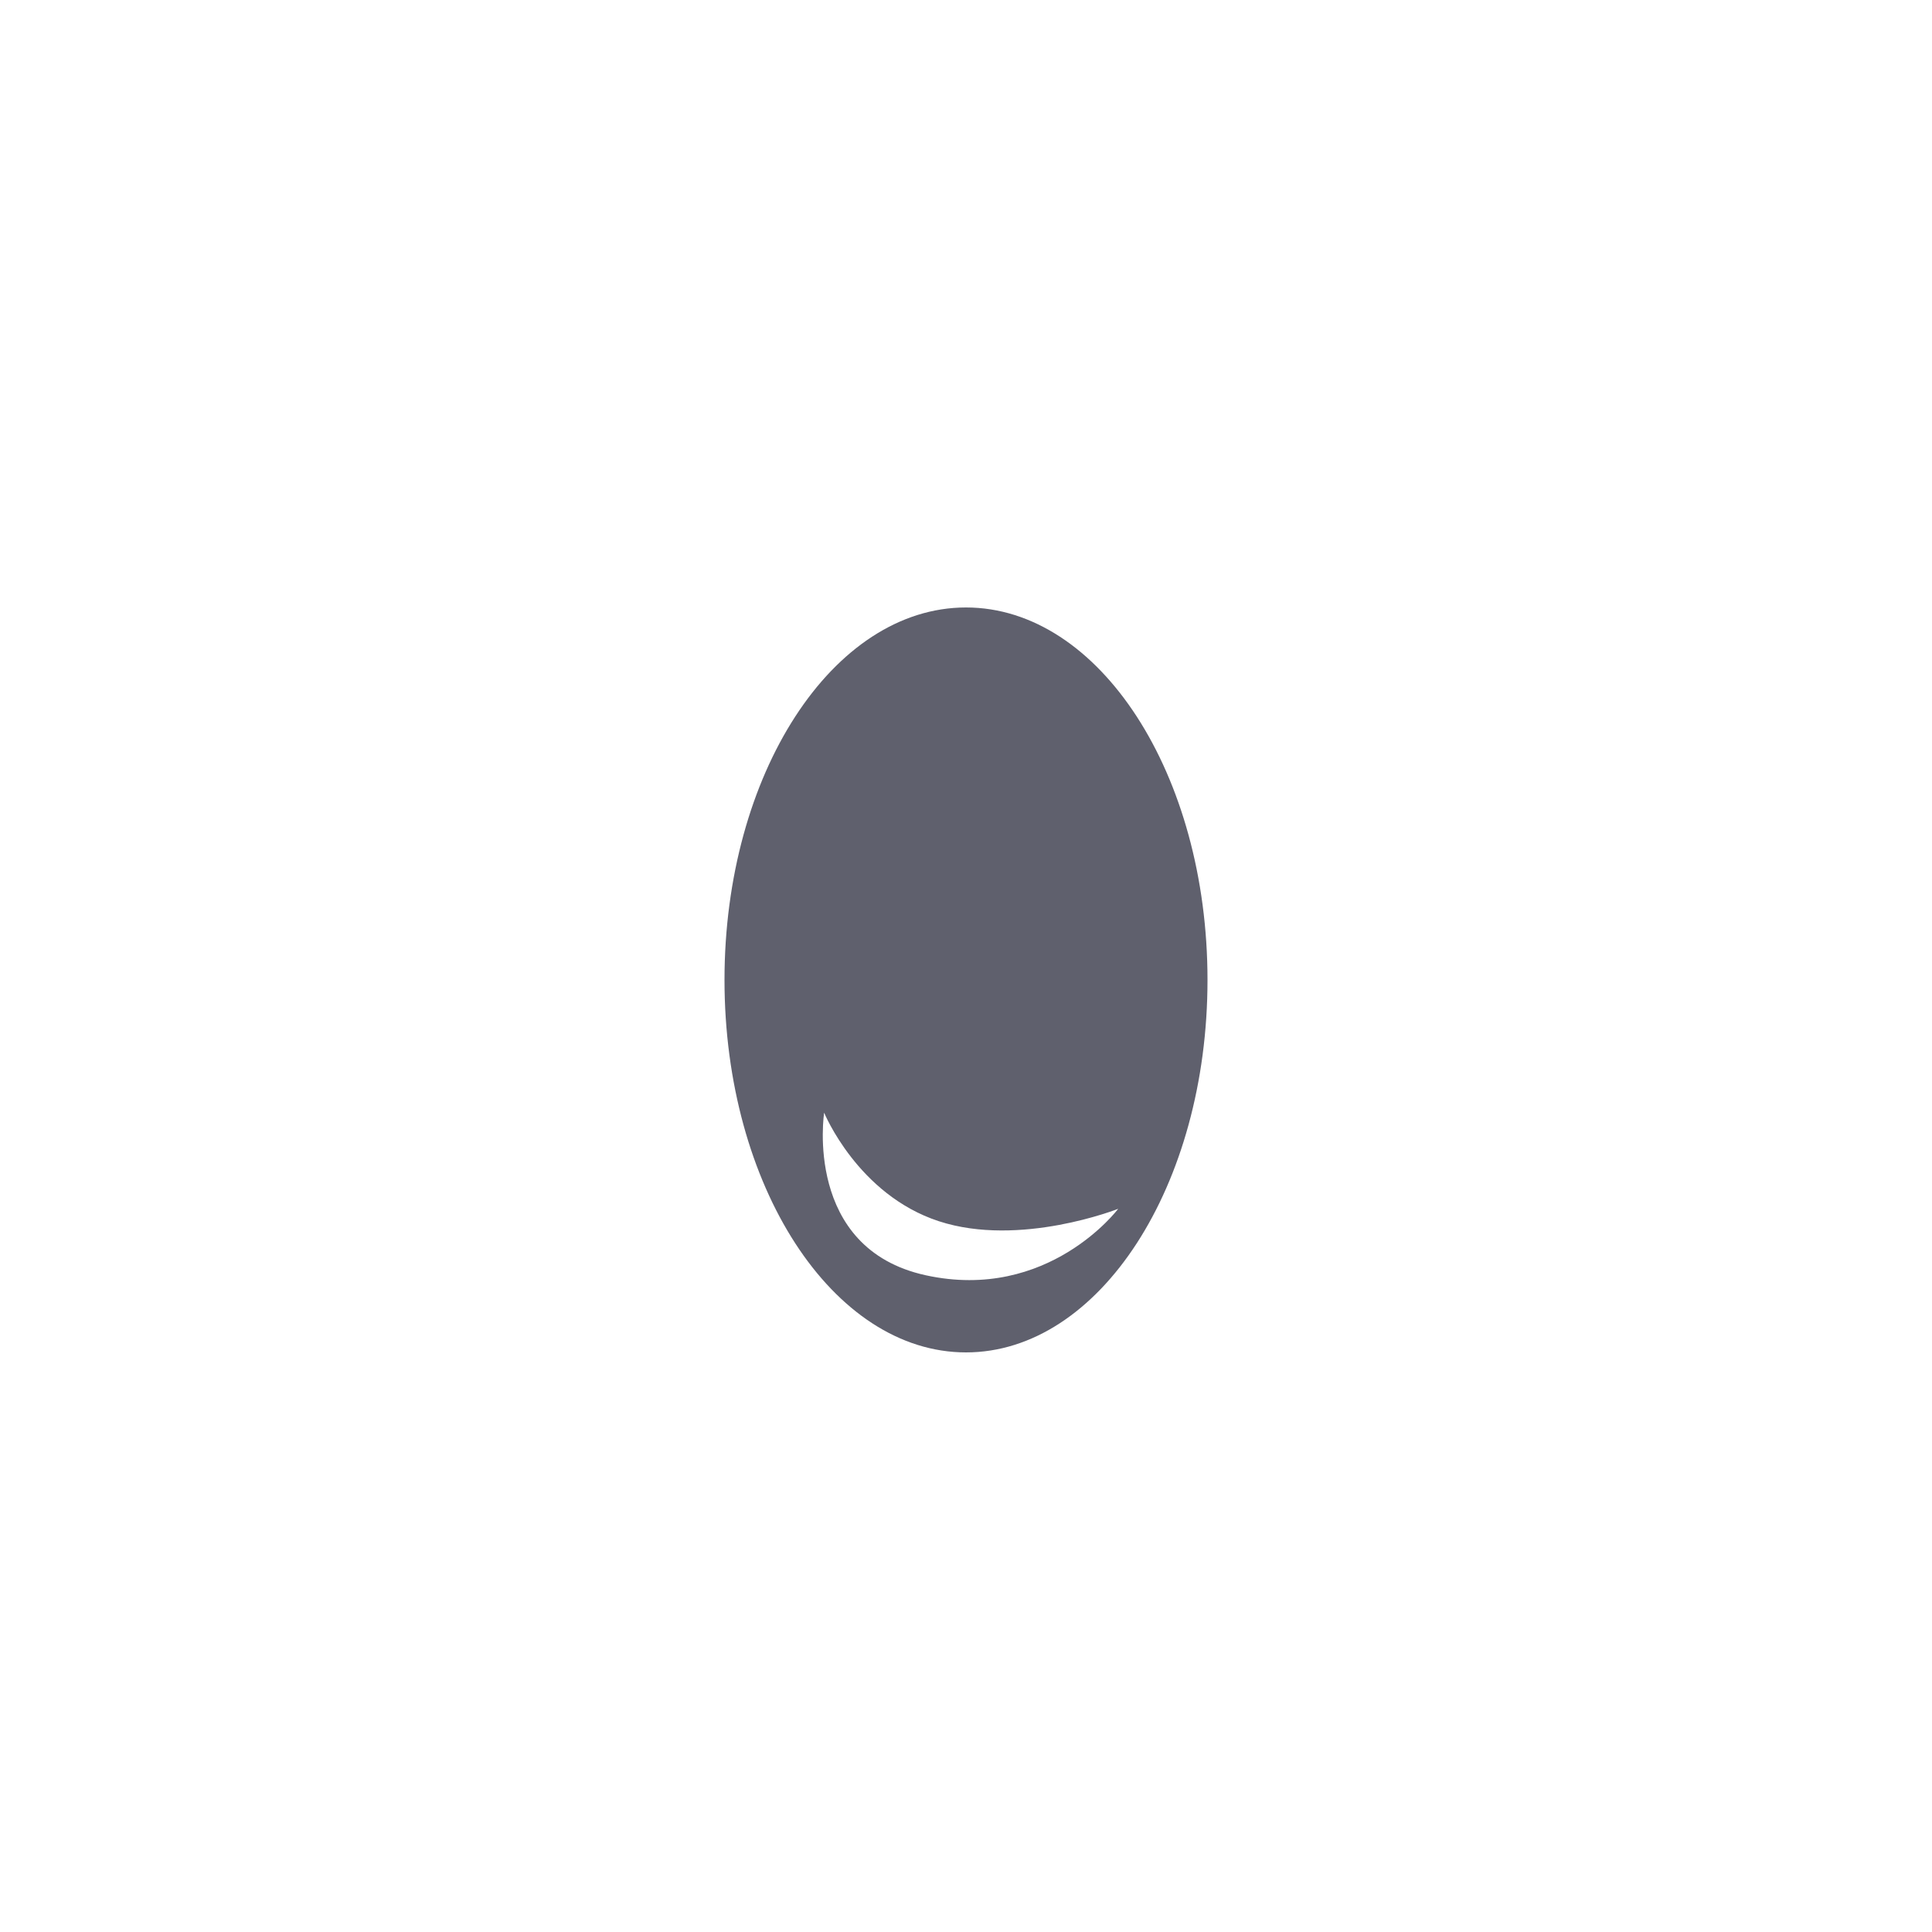 <svg width="40" height="40" viewBox="0 0 40 40" fill="none" xmlns="http://www.w3.org/2000/svg">
<path fill-rule="evenodd" clip-rule="evenodd" d="M20 28C22.761 28 25 24.547 25 20.288C25 16.029 22.761 12.577 20 12.577C17.239 12.577 15 16.029 15 20.288C15 24.547 17.239 28 20 28ZM19.166 26.403C16.629 25.848 17.063 23.037 17.063 23.037C17.063 23.037 17.756 24.734 19.438 25.284C21.119 25.833 23.151 25.027 23.151 25.027C23.151 25.027 21.704 26.958 19.166 26.403Z" fill="#5F606D"/>
</svg>
